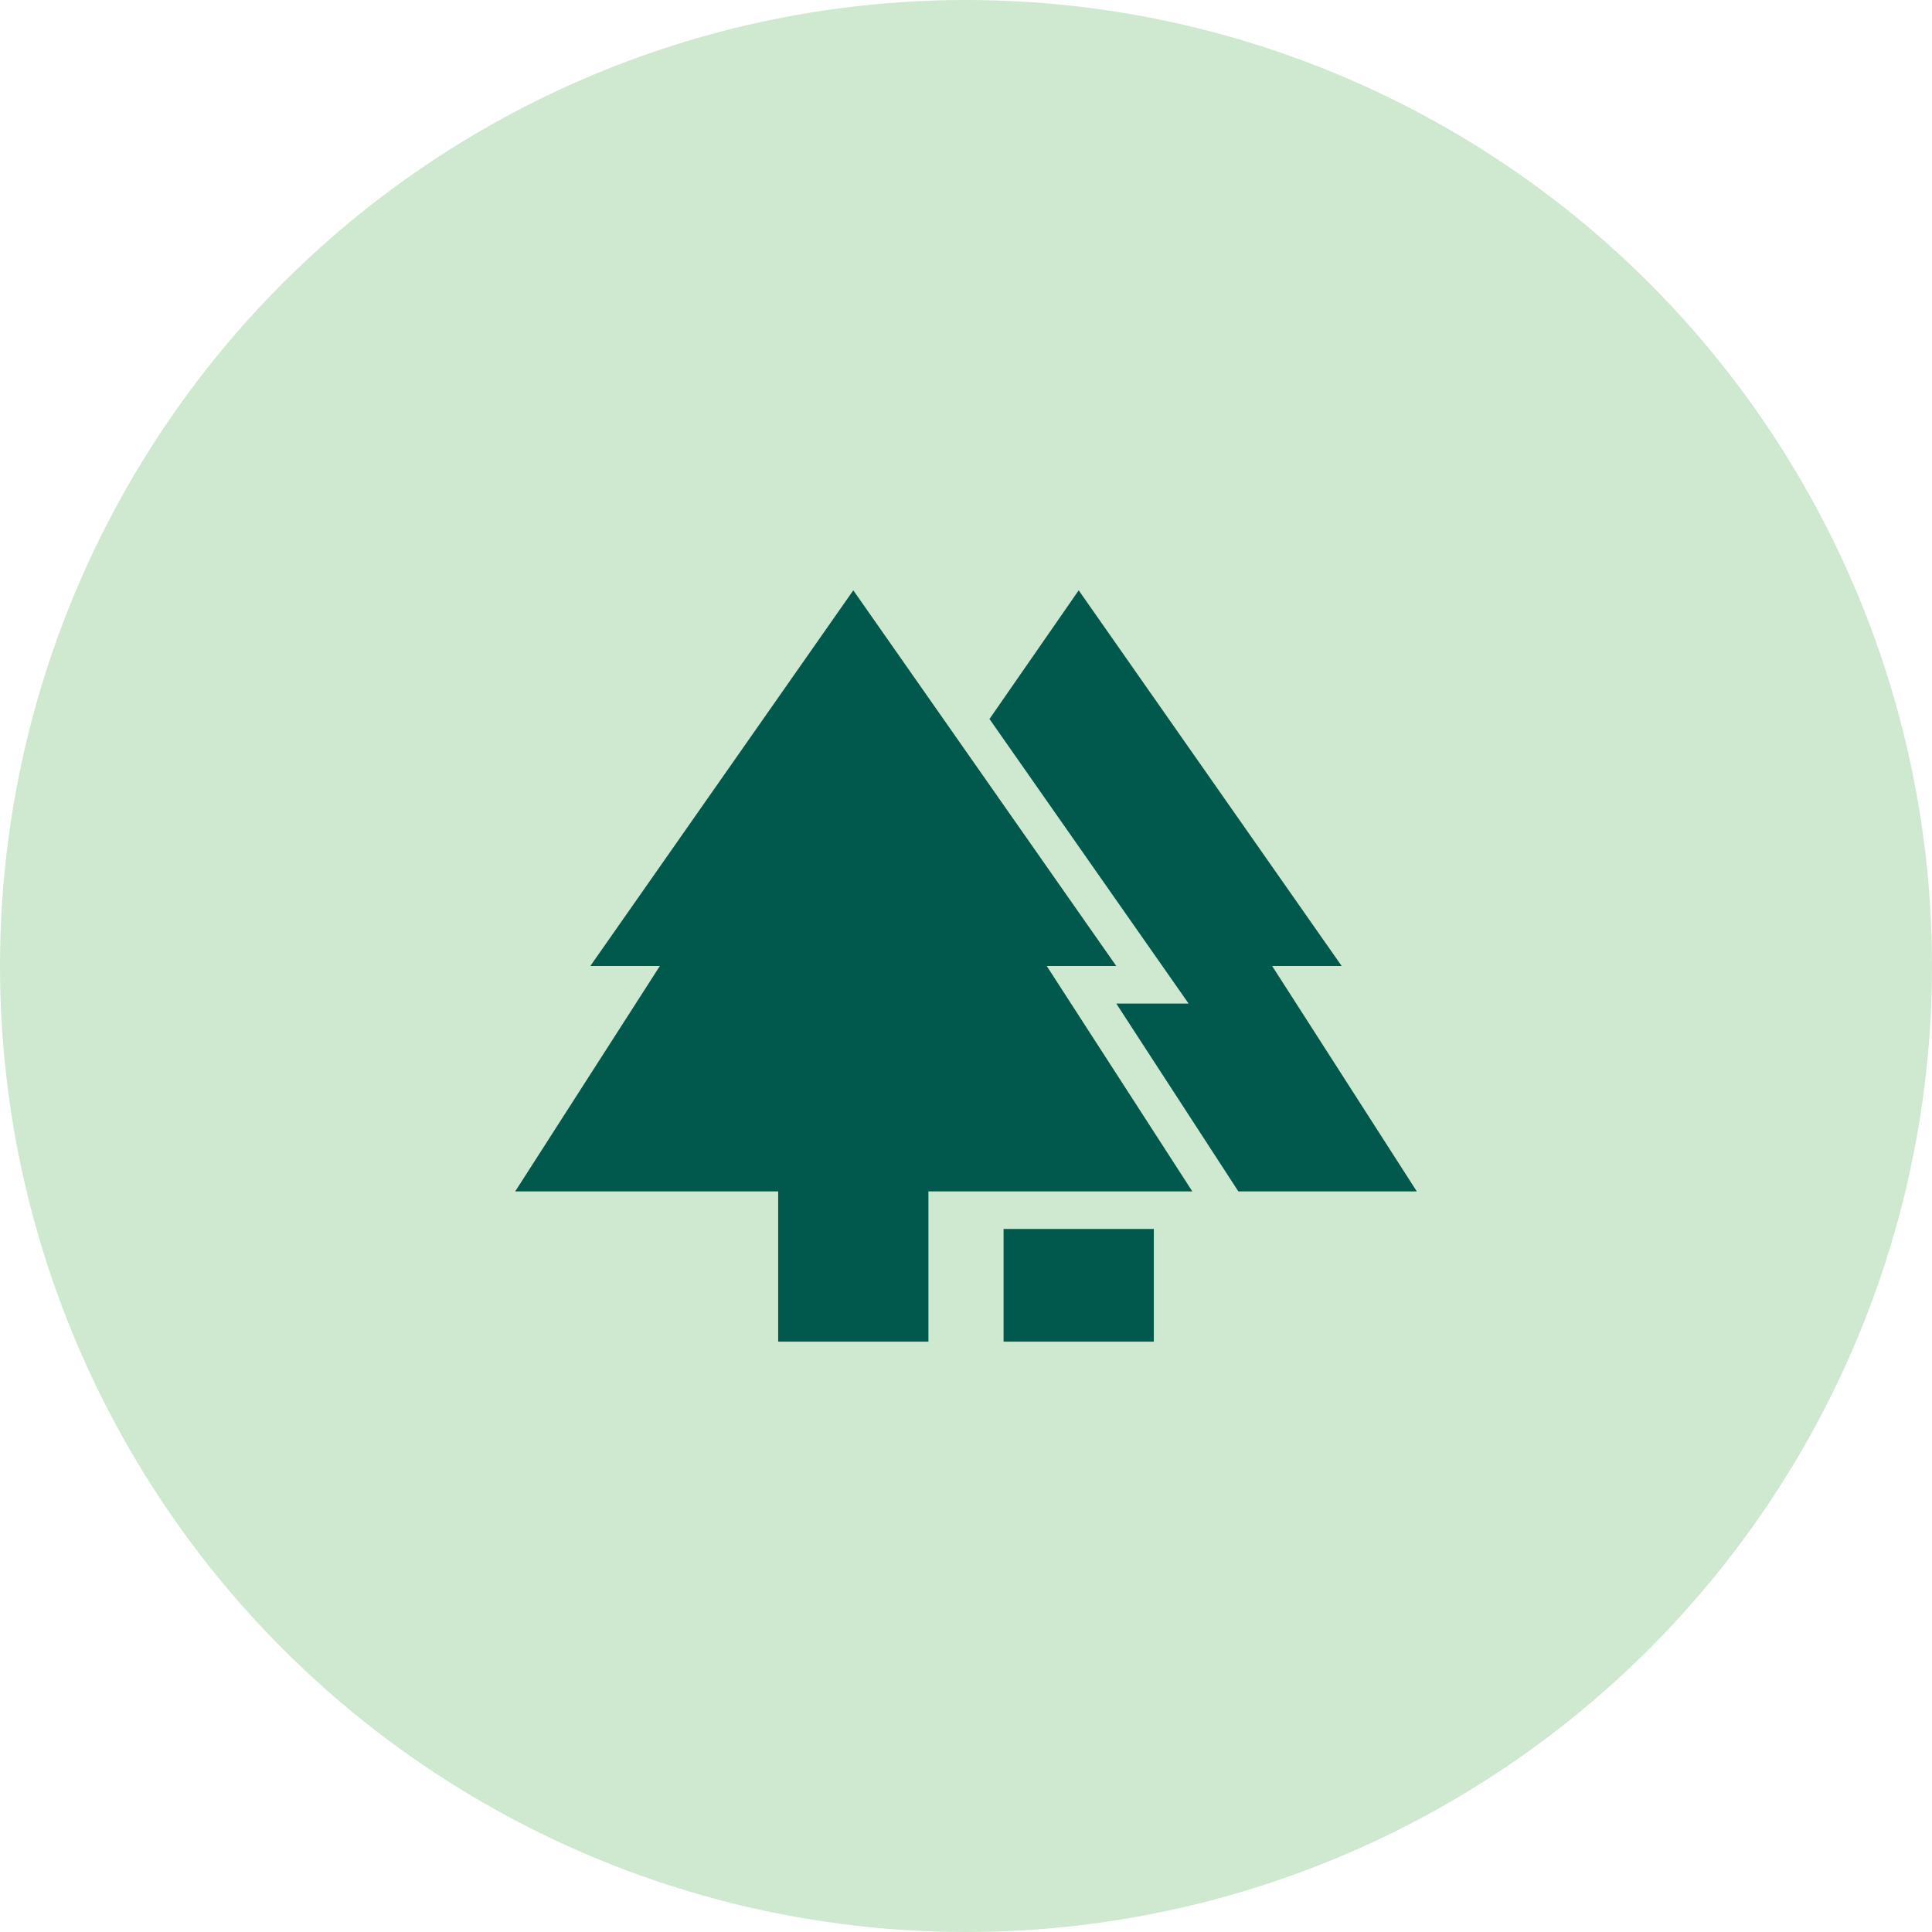 <svg width="60" height="60" viewBox="0 0 60 60" fill="none" xmlns="http://www.w3.org/2000/svg">
<circle cx="30" cy="30" r="30" fill="#CFE8D0"/>
<path d="M31.167 41.666V38.166H35.833V41.666H31.167ZM24.167 41.666V37H16L20.492 30H18.333L26.5 18.333L34.667 30H32.508L37.029 37H28.833V41.666H24.167ZM38.458 37L34.667 31.166H36.913L30.729 22.329L33.5 18.333L41.667 30H39.508L44 37H38.458Z" fill="#01594D"/>
</svg>
